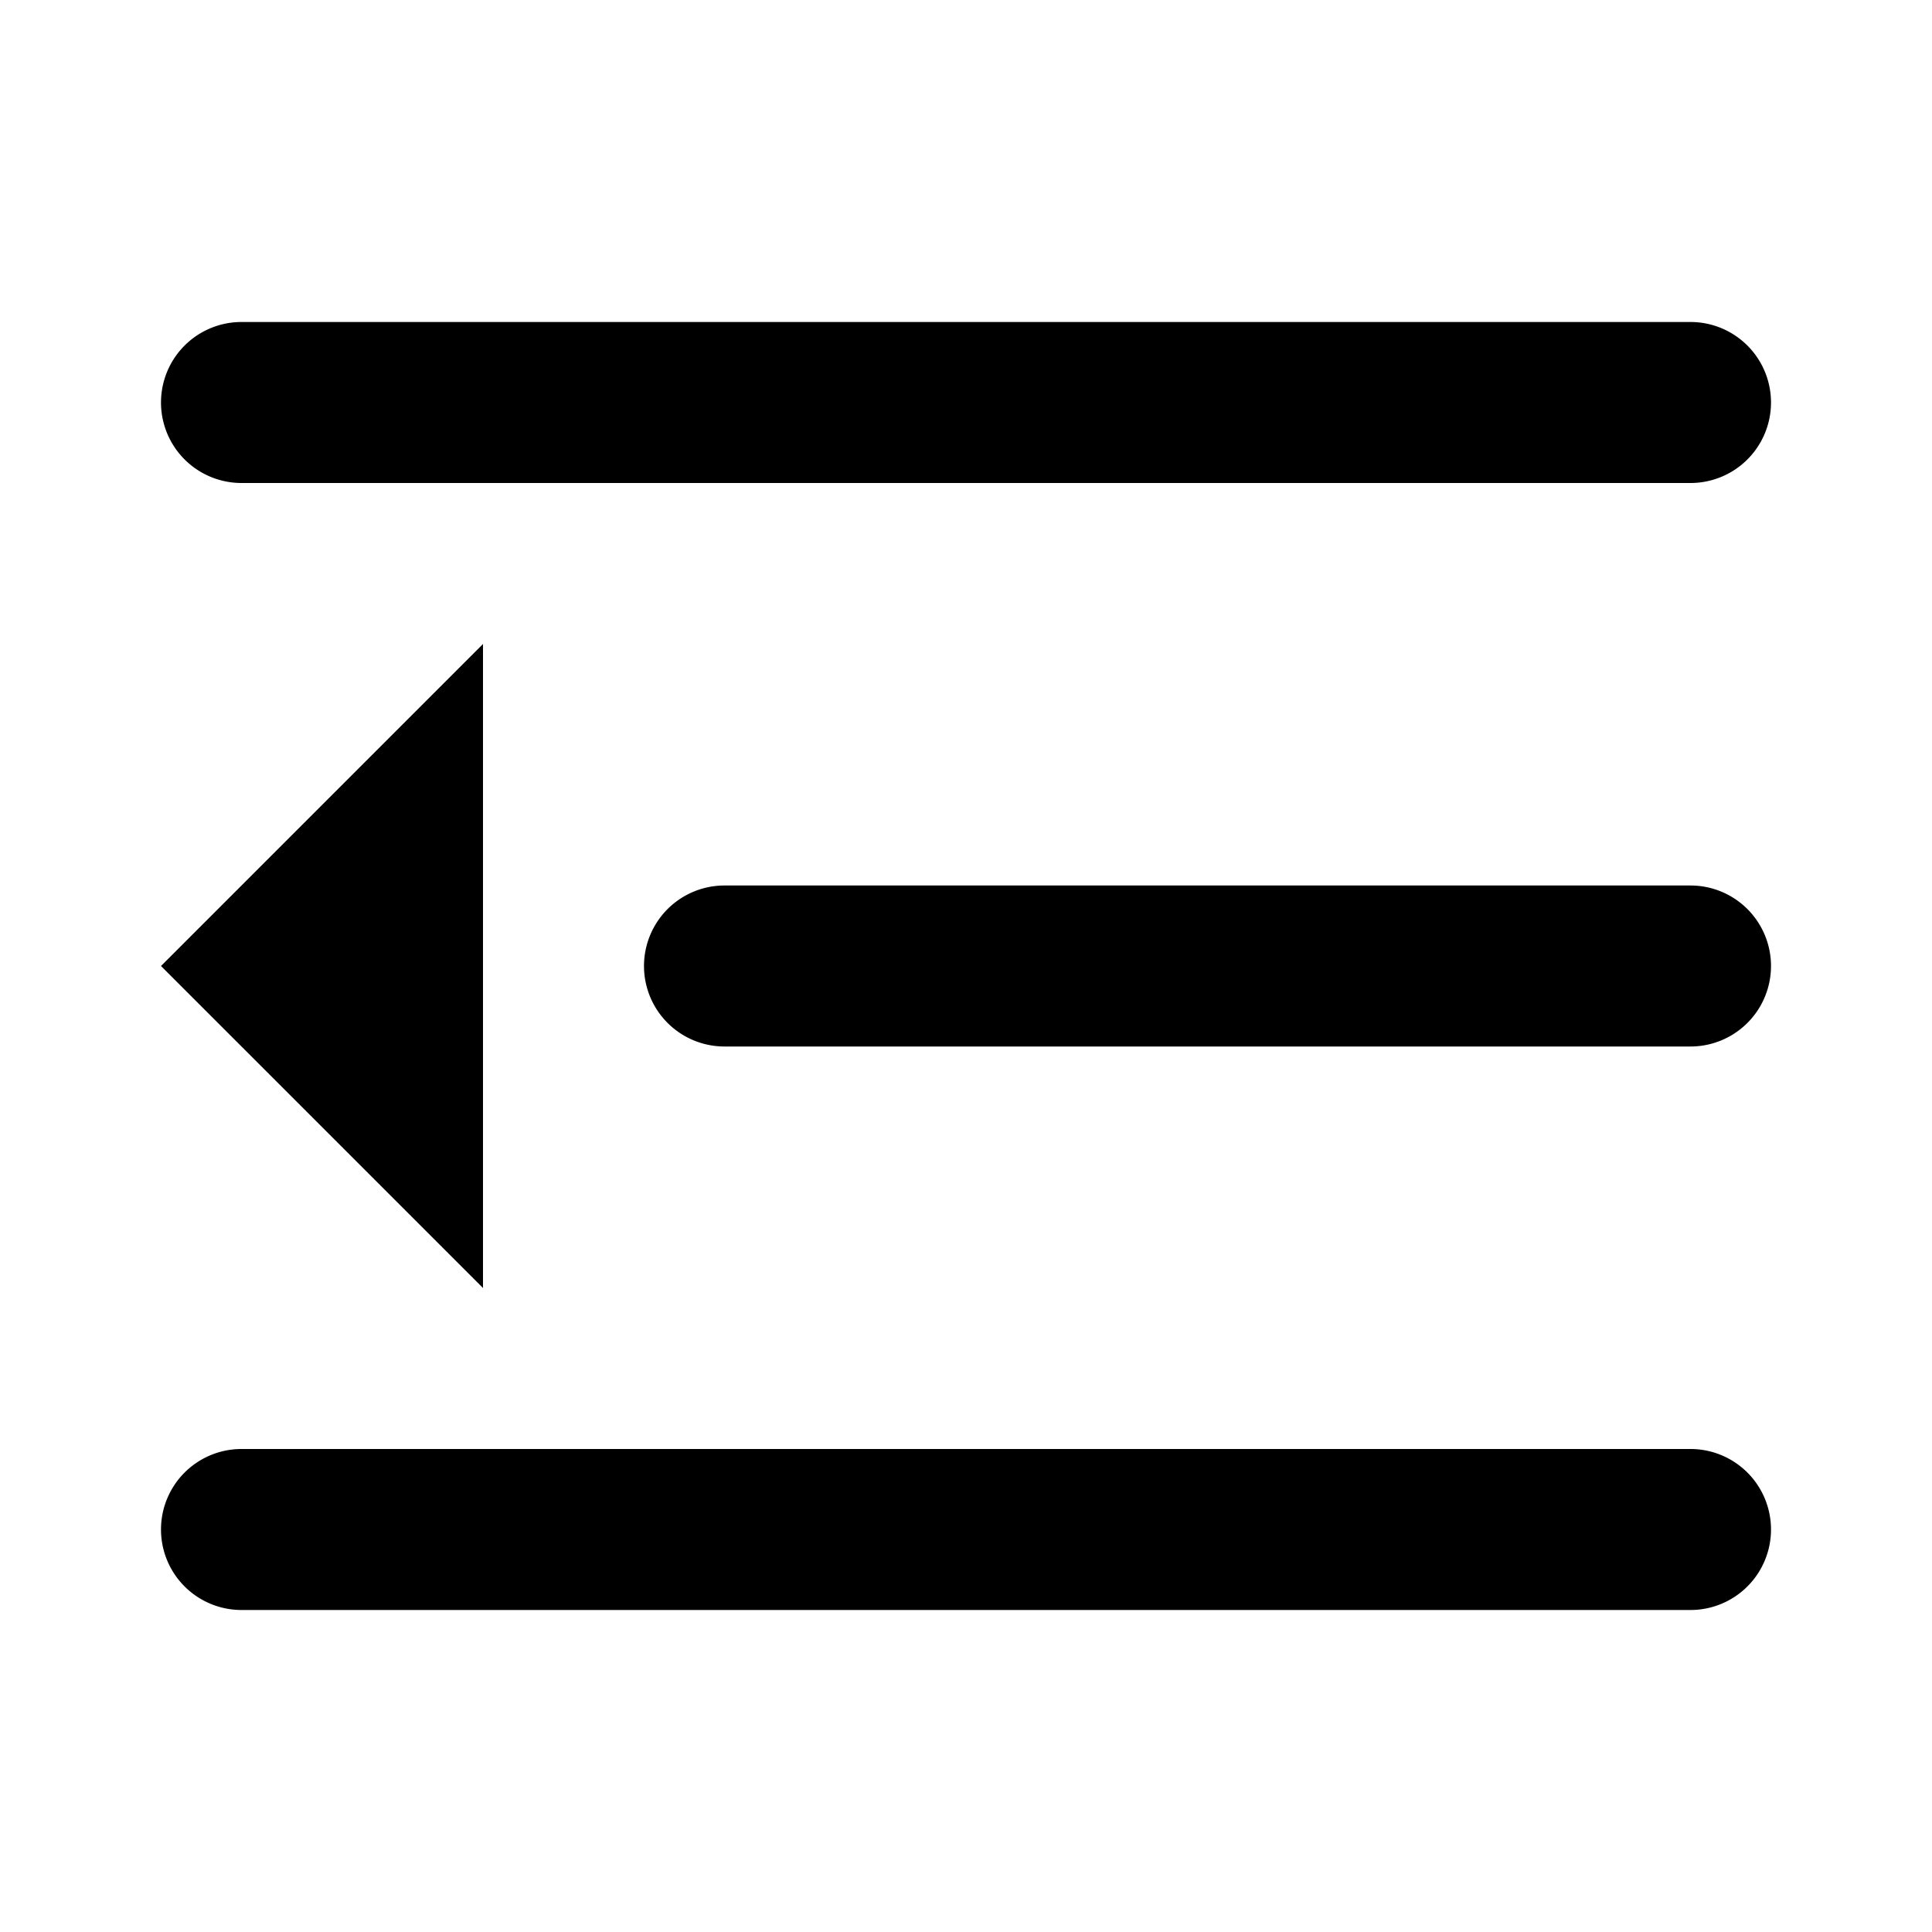 <svg width="128" height="128"  id="图层_1" data-name="图层 1" xmlns="http://www.w3.org/2000/svg" viewBox="0 0 24 24"><title>折叠</title><path class="cls-1" d="M2,5A1,1,0,0,1,3,4H21a1,1,0,0,1,0,2H3A1,1,0,0,1,2,5ZM21,18H3a1,1,0,0,0,0,2H21a1,1,0,0,0,0-2Zm0-7H9a1,1,0,0,0,0,2H21a1,1,0,0,0,0-2ZM6,8,2,12l4,4Z"/></svg>
